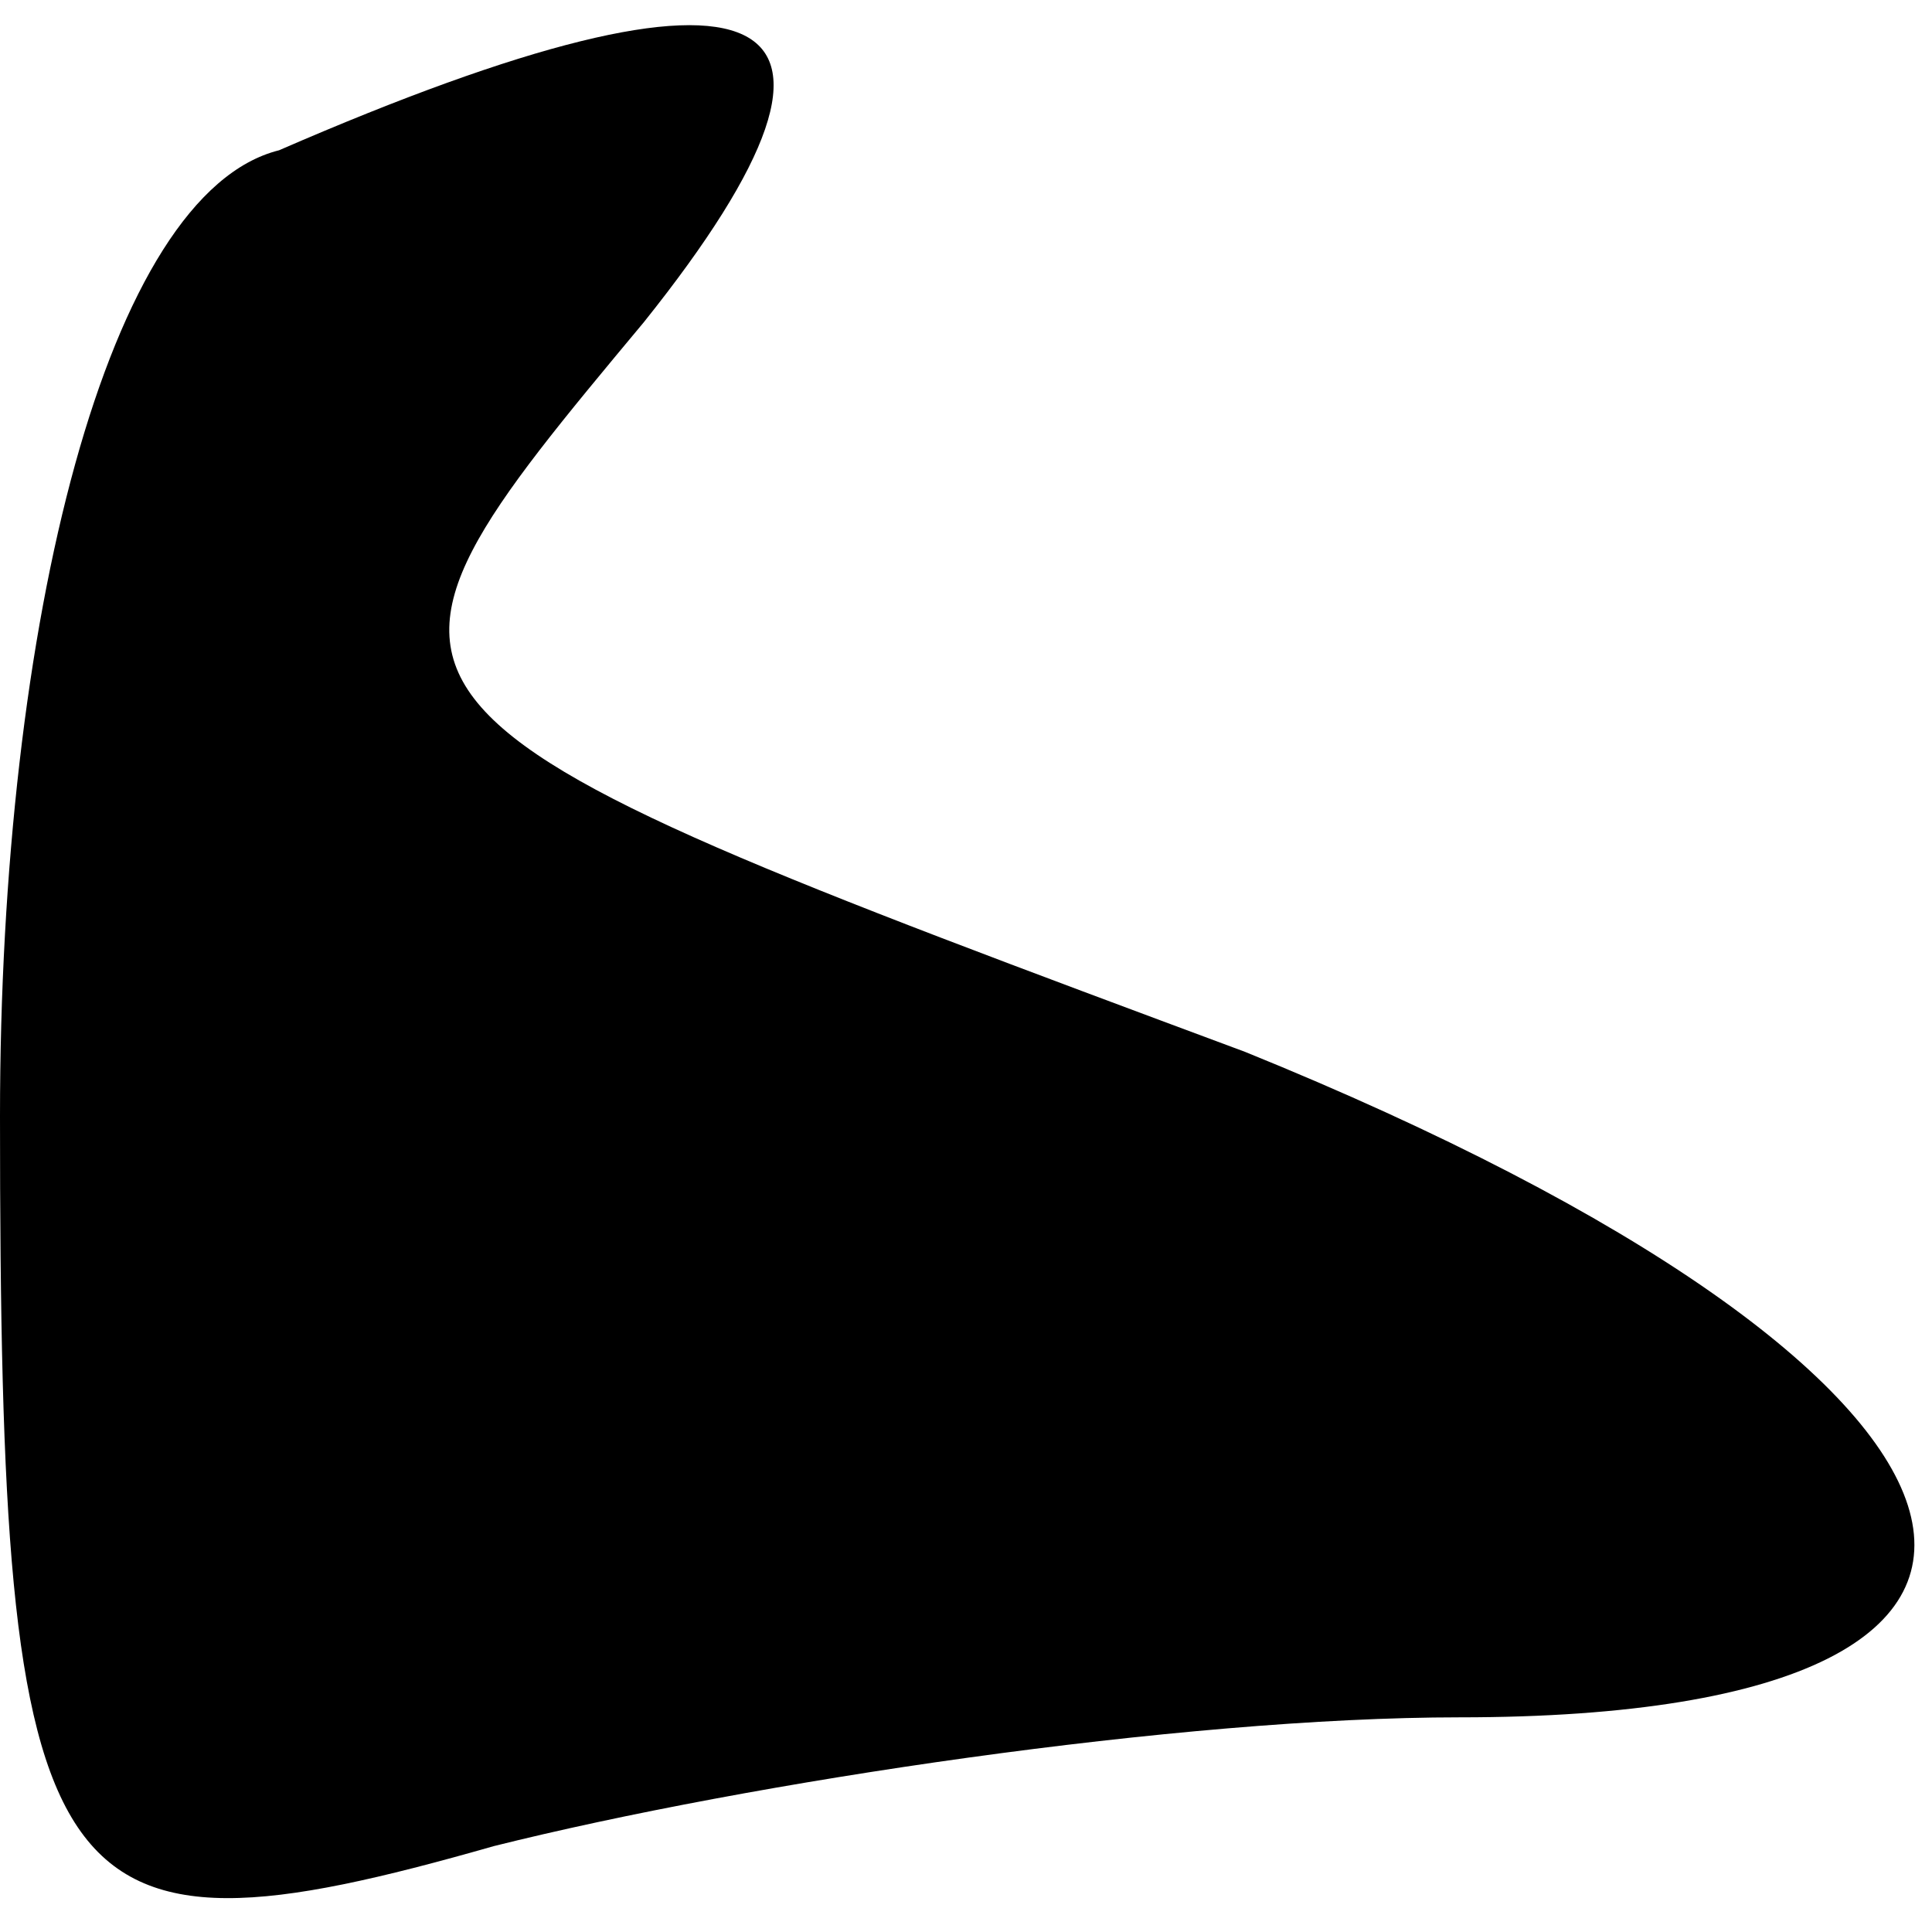 <?xml version="1.0" standalone="no"?>
<!DOCTYPE svg PUBLIC "-//W3C//DTD SVG 20010904//EN"
 "http://www.w3.org/TR/2001/REC-SVG-20010904/DTD/svg10.dtd">
<svg version="1.0" xmlns="http://www.w3.org/2000/svg"
 width="9pt" height="9pt" viewBox="0 0 9 9"
 preserveAspectRatio="xMidYMid meet">
<g transform="translate(0,9) scale(0.1,-0.1)"
fill="#000000" stroke="none">
<path fill="#000000" stroke="none" d="M13 83 c-8 -2 -13 -22 -13 -45 0 -37 2
-40 23 -34 12 3 32 6 45 6 32 0 27 16 -10 31 -43 16 -43 16 -28 34 12 15 6 18
-17 8z"/>
</g>
</svg>
